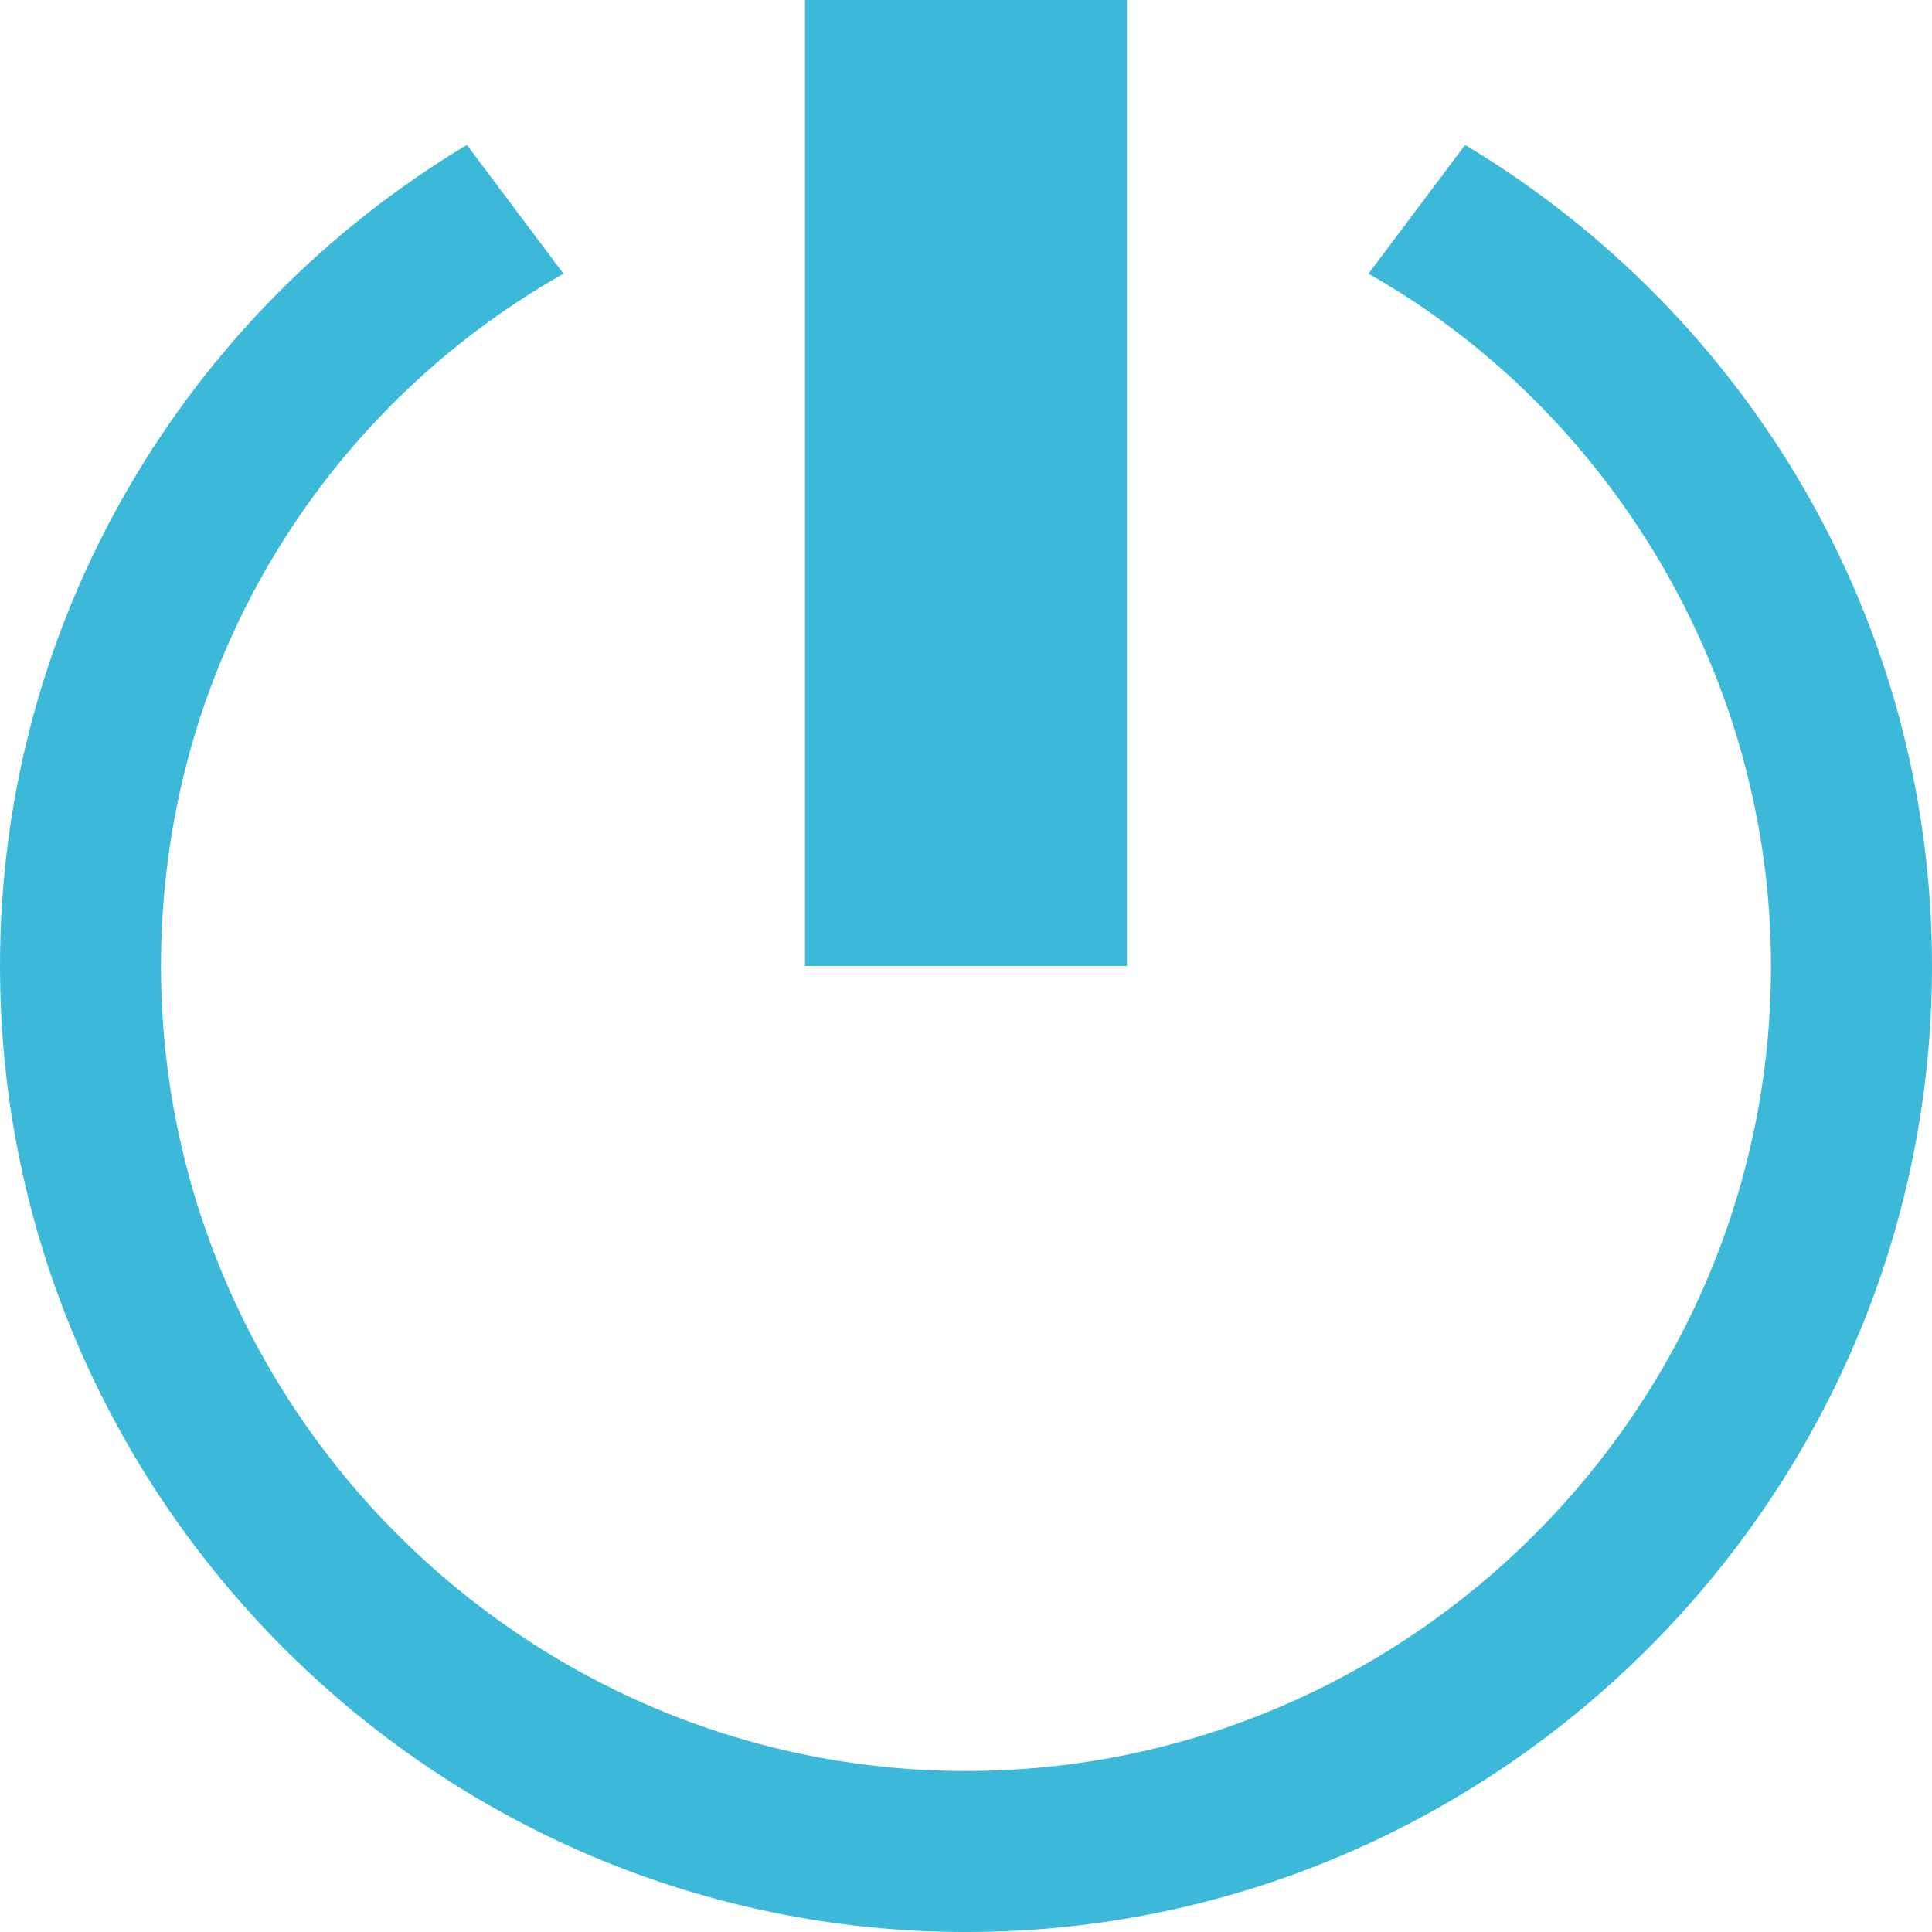 <?xml version="1.0" encoding="utf-8"?>
<!-- Generator: Adobe Illustrator 25.0.1, SVG Export Plug-In . SVG Version: 6.00 Build 0)  -->
<svg version="1.1" id="Layer_1" xmlns="http://www.w3.org/2000/svg" xmlns:xlink="http://www.w3.org/1999/xlink" x="0px" y="0px"
	 viewBox="0 0 24 24" style="enable-background:new 0 0 24 24;" xml:space="preserve">
<style type="text/css">
	.st0{fill:#3CB9D9;}
</style>
<path class="st0" d="M14,12h-4V0h4V12z M18.2,1.8L17,3.4c3,1.7,5,5,5,8.6c0,5.5-4.5,10-10,10S2,17.5,2,12c0-3.7,2-6.9,5-8.6L5.8,1.8
	C2.3,3.9,0,7.7,0,12c0,6.6,5.4,12,12,12s12-5.4,12-12C24,7.7,21.7,3.9,18.2,1.8z"/>
</svg>
